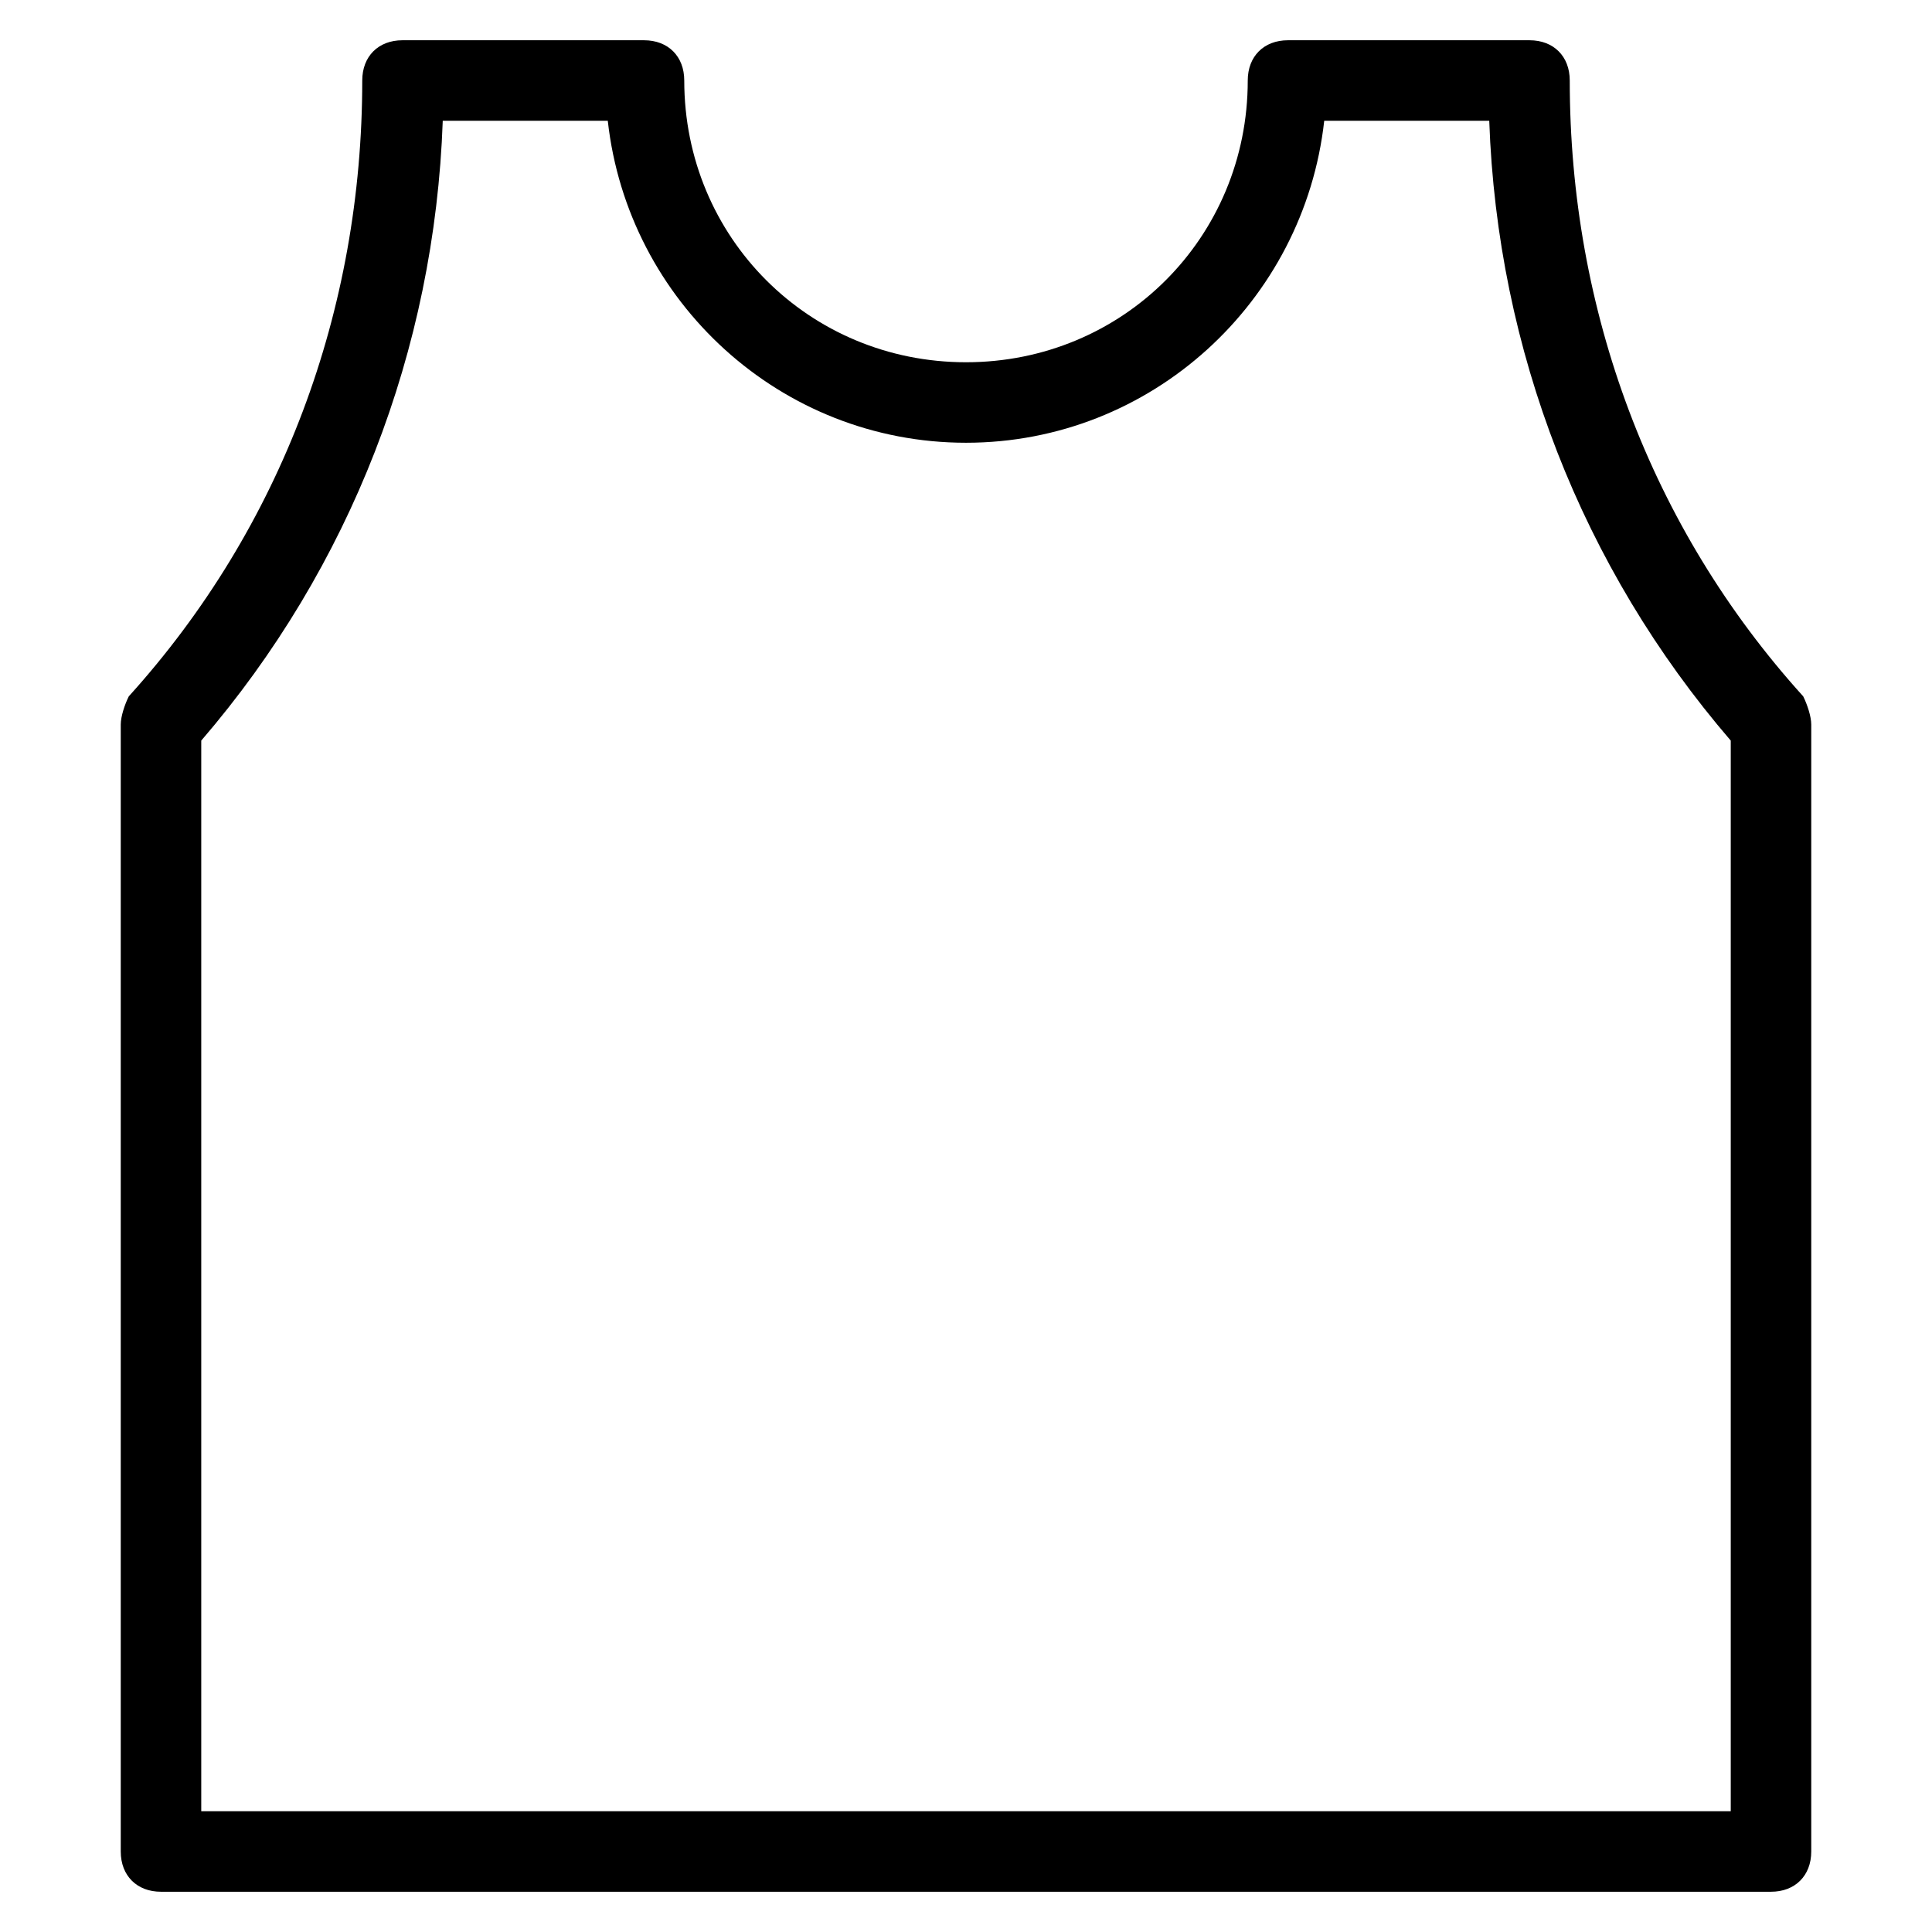 <?xml version="1.0" encoding="utf-8"?>
<!-- Generator: Adobe Illustrator 19.1.0, SVG Export Plug-In . SVG Version: 6.00 Build 0)  -->
<!DOCTYPE svg PUBLIC "-//W3C//DTD SVG 1.1//EN" "http://www.w3.org/Graphics/SVG/1.1/DTD/svg11.dtd">
<svg version="1.1" id="Layer_1" xmlns="http://www.w3.org/2000/svg" xmlns:xlink="http://www.w3.org/1999/xlink" x="0px" y="0px"
	 width="48px" height="48px" viewBox="0 0 48 48" enable-background="new 0 0 48 48" xml:space="preserve">
<path d="M45,46V18c0-0.2-0.1-0.5-0.2-0.7C41,13.1,39,7.7,39,2c0-0.6-0.4-1-1-1h-6c-0.6,0-1,0.4-1,1c0,3.9-3.1,7-7,7s-7-3.1-7-7
	c0-0.6-0.4-1-1-1h-6C9.4,1,9,1.4,9,2c0,5.7-2,11.1-5.8,15.3C3.1,17.5,3,17.8,3,18v28c0,0.6,0.4,1,1,1h40C44.6,47,45,46.6,45,46z
	 M43,45H5V18.4c3.7-4.3,5.8-9.7,6-15.4h4.1c0.5,4.5,4.3,8,8.9,8s8.4-3.5,8.9-8H37c0.2,5.7,2.3,11.1,6,15.4V45z"/>
</svg>
